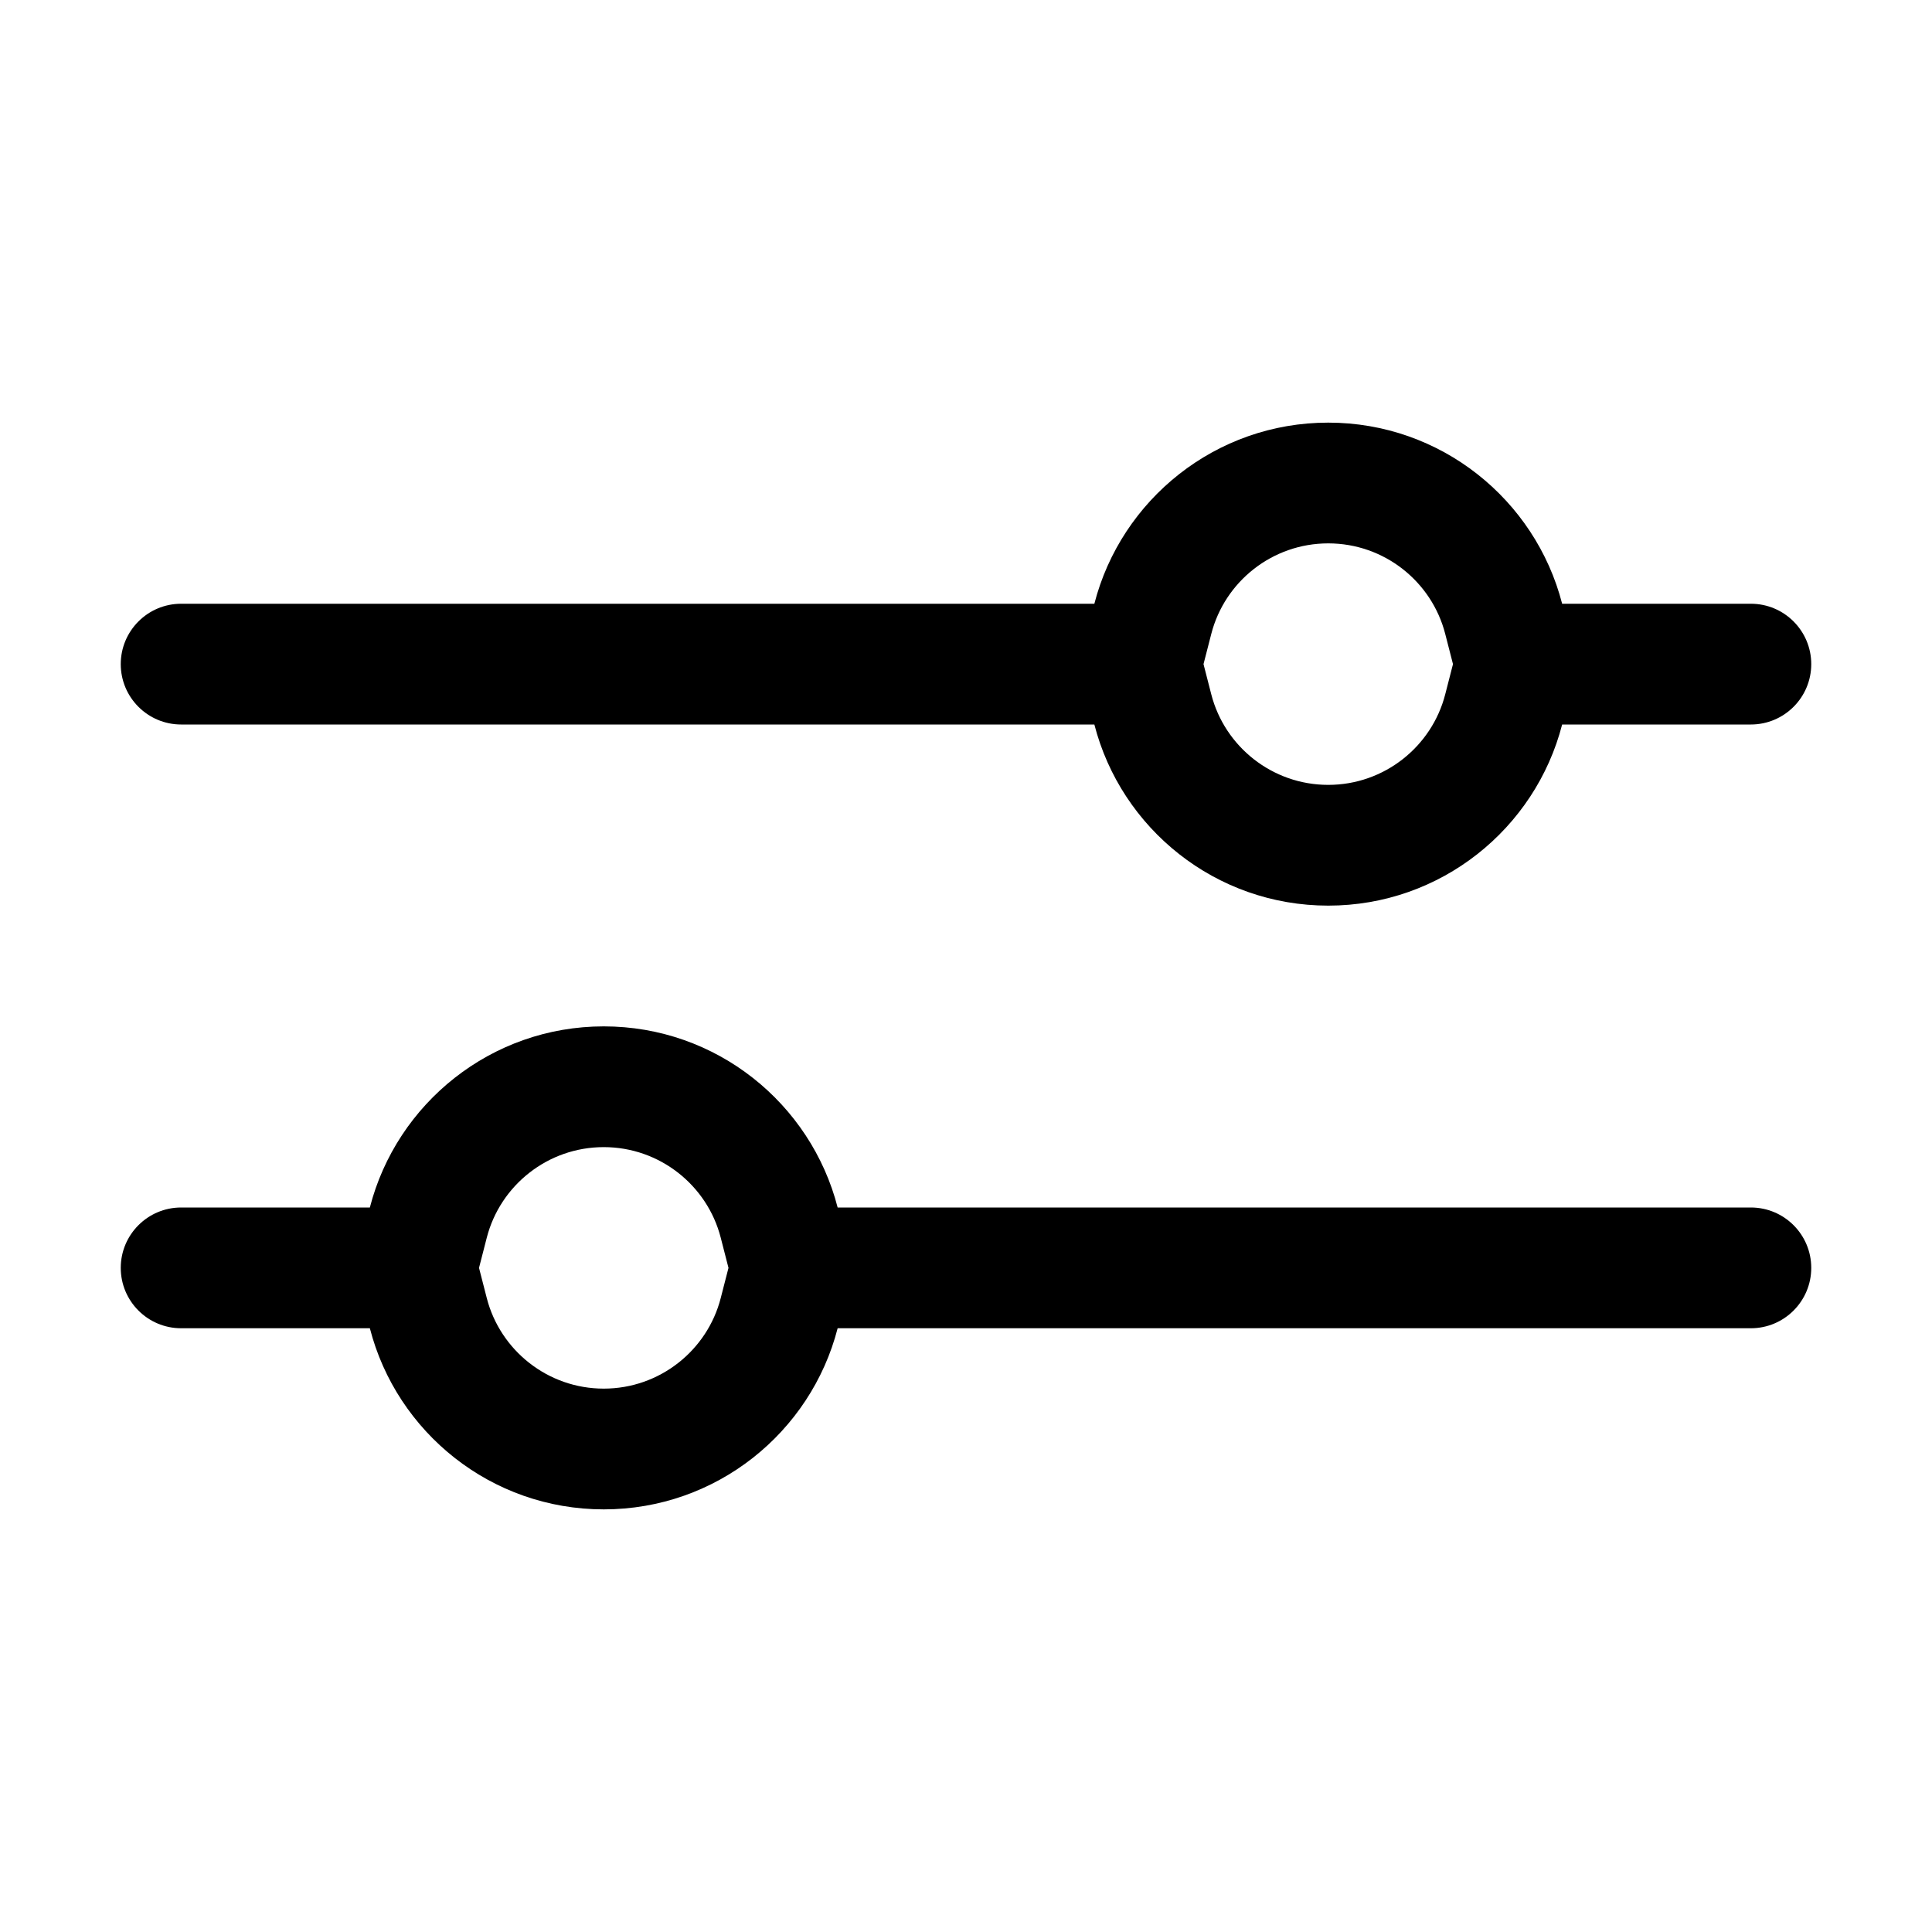 <svg width="32" height="32" viewBox="0 0 32 32" fill="none" xmlns="http://www.w3.org/2000/svg">
<path fill-rule="evenodd" clip-rule="evenodd" d="M3 12H18.126C18.57 13.725 20.136 15 22 15C23.864 15 25.43 13.725 25.874 12H29C29.552 12 30 11.552 30 11C30 10.448 29.552 10 29 10H25.874C25.43 8.275 23.864 7 22 7C20.136 7 18.57 8.275 18.126 10H3C2.448 10 2 10.448 2 11C2 11.552 2.448 12 3 12ZM23.937 11.502L24.066 11L23.937 10.498C23.715 9.635 22.929 9 22 9C21.071 9 20.285 9.635 20.063 10.498L19.934 11L20.063 11.502C20.285 12.364 21.071 13 22 13C22.929 13 23.715 12.364 23.937 11.502Z" fill="black"/>
<path fill-rule="evenodd" clip-rule="evenodd" d="M29 22H13.874C13.43 23.725 11.864 25 10 25C8.136 25 6.57 23.725 6.126 22H3C2.448 22 2 21.552 2 21C2 20.448 2.448 20 3 20H6.126C6.57 18.275 8.136 17 10 17C11.864 17 13.43 18.275 13.874 20H29C29.552 20 30 20.448 30 21C30 21.552 29.552 22 29 22ZM8.063 21.502L7.934 21L8.063 20.498C8.285 19.636 9.071 19 10 19C10.929 19 11.715 19.636 11.937 20.498L12.066 21L11.937 21.502C11.715 22.364 10.929 23 10 23C9.071 23 8.285 22.364 8.063 21.502Z" fill="black"/>
</svg>
